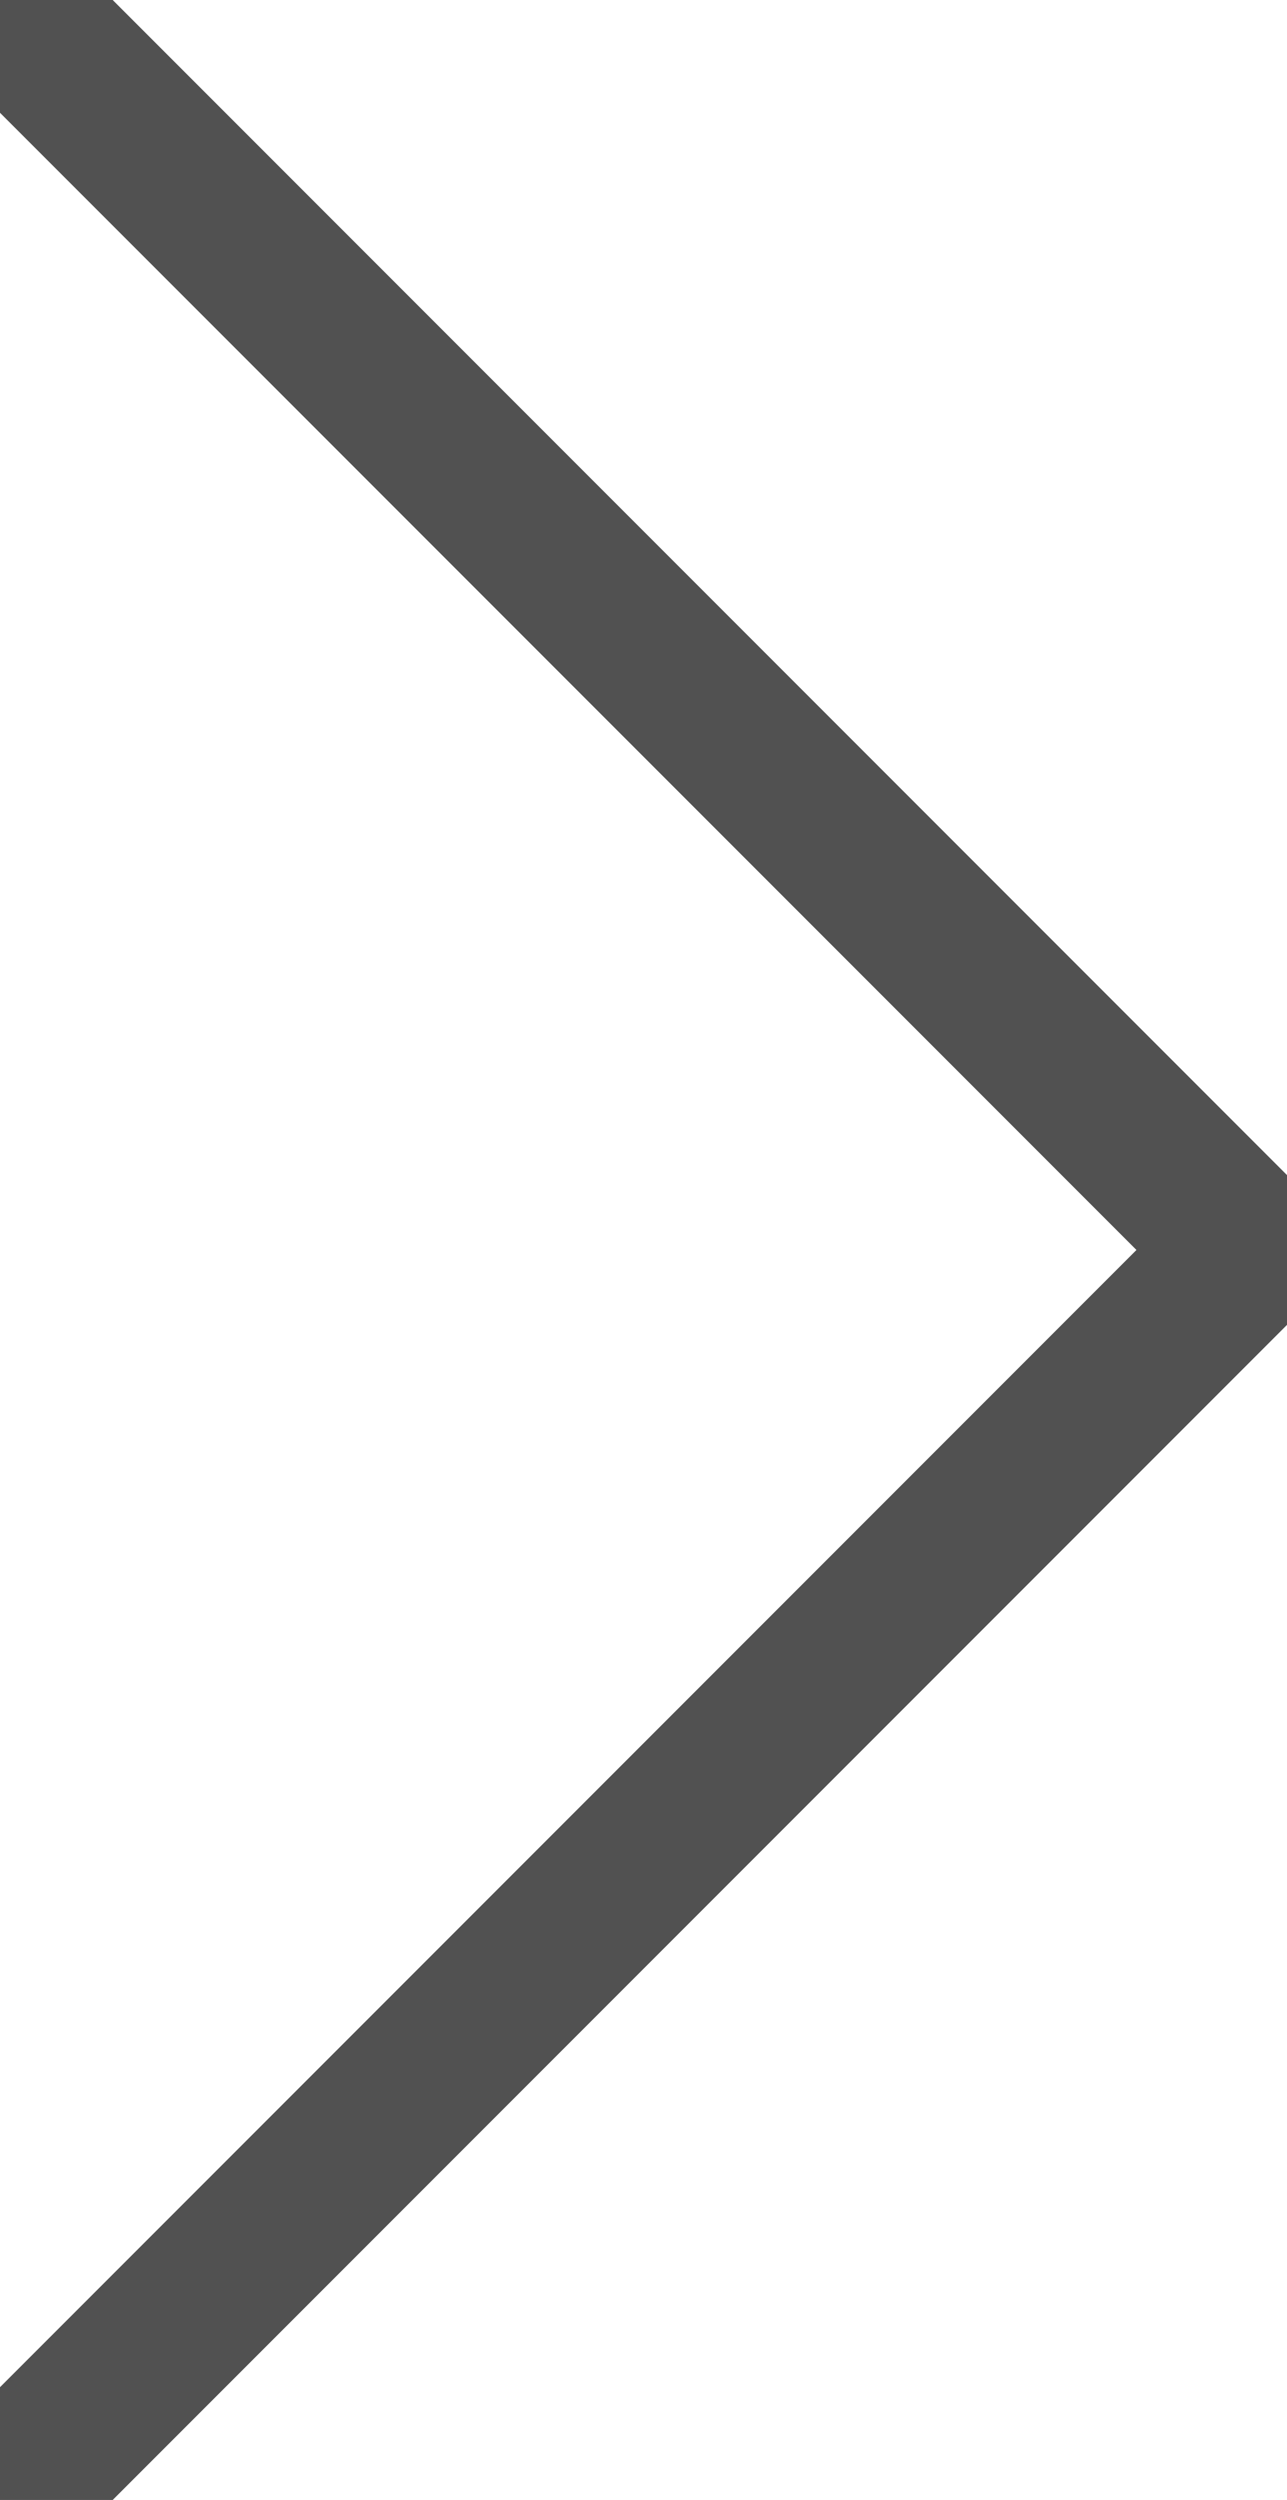 <?xml version="1.0" encoding="utf-8"?>
<!-- Generator: Adobe Illustrator 21.1.0, SVG Export Plug-In . SVG Version: 6.00 Build 0)  -->
<svg version="1.1" id="Layer_1" xmlns="http://www.w3.org/2000/svg" xmlns:xlink="http://www.w3.org/1999/xlink" x="0px" y="0px"
	 viewBox="0 0 32.3 62.7" style="enable-background:new 0 0 32.3 62.7;" xml:space="preserve">
<style type="text/css">
	.st0{fill:none;stroke:#515151;stroke-width:4;stroke-miterlimit:10;}
</style>
<line class="st0" x1="32.3" y1="32.3" x2="0" y2="0"/>
<line class="st0" x1="0" y1="62.7" x2="32.3" y2="30.4"/>
</svg>

